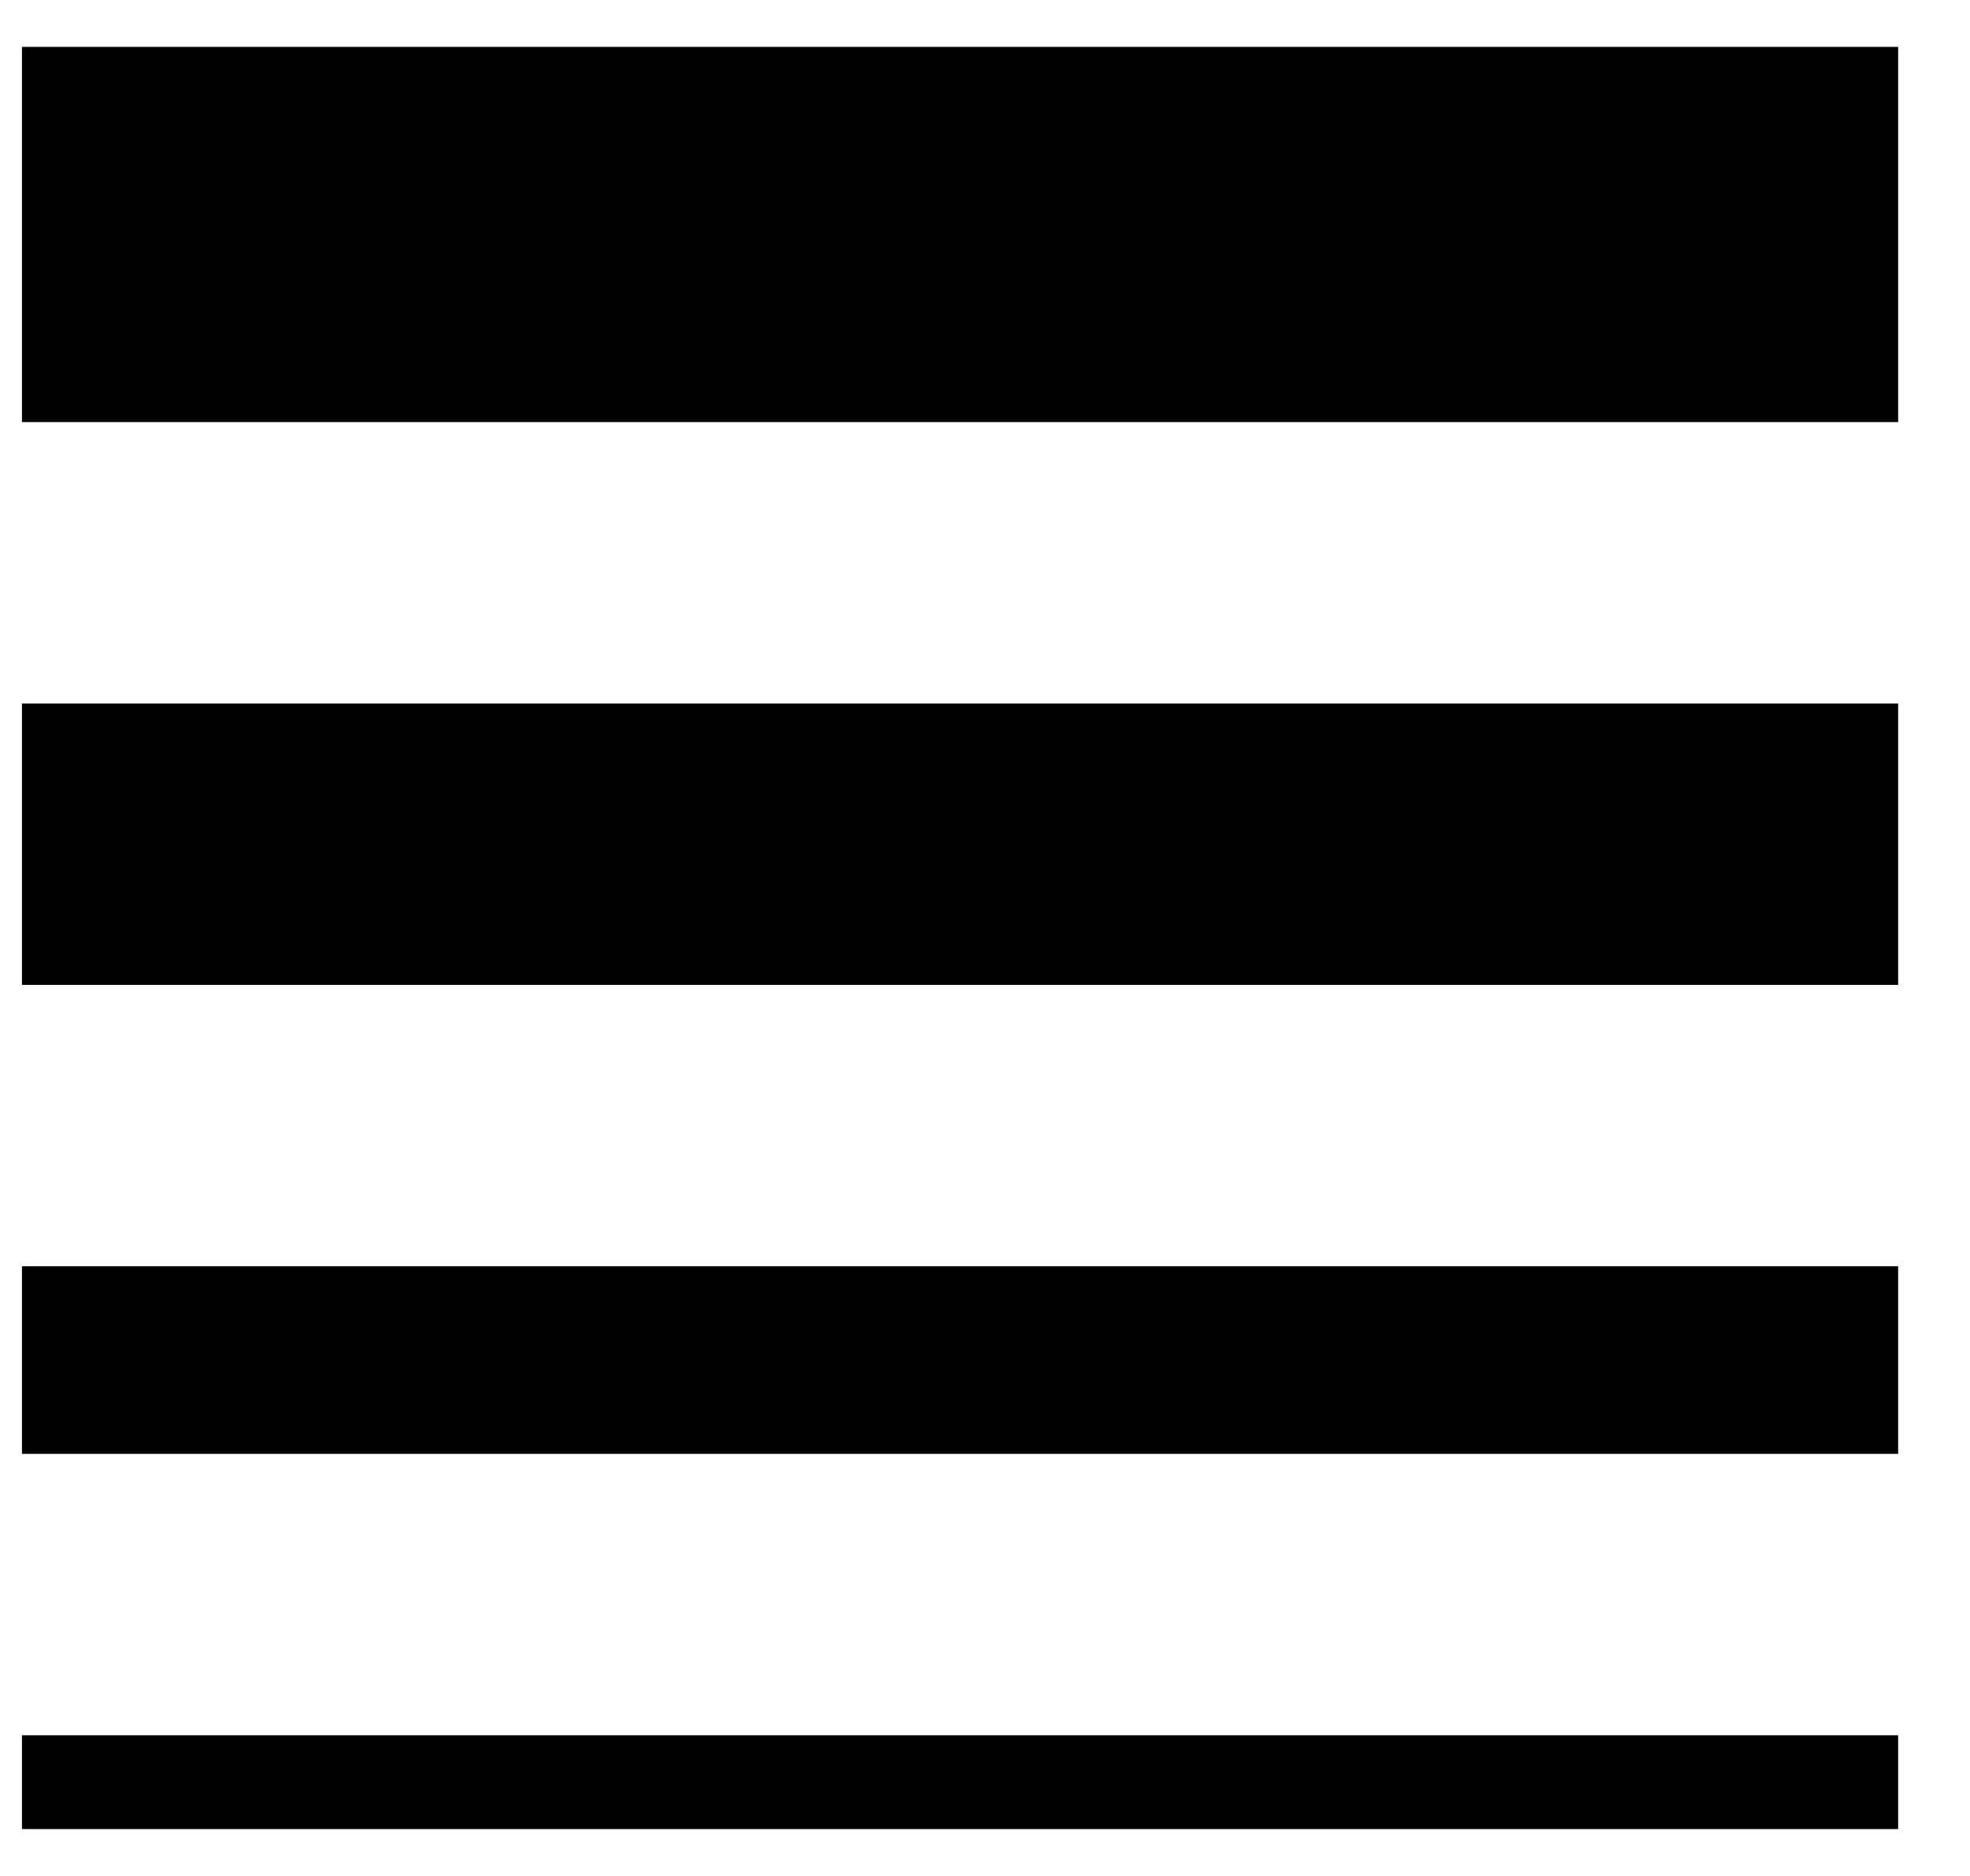 <svg viewBox="0 0 21 20" fill="none" xmlns="http://www.w3.org/2000/svg">
<rect x="0.234" y="0.5" width="20" height="4" fill="black"/>
<rect x="0.234" y="7.5" width="20" height="3" fill="black"/>
<rect x="0.234" y="13.5" width="20" height="2" fill="black"/>
<rect x="0.234" y="18.5" width="20" height="1" fill="black"/>
</svg>
